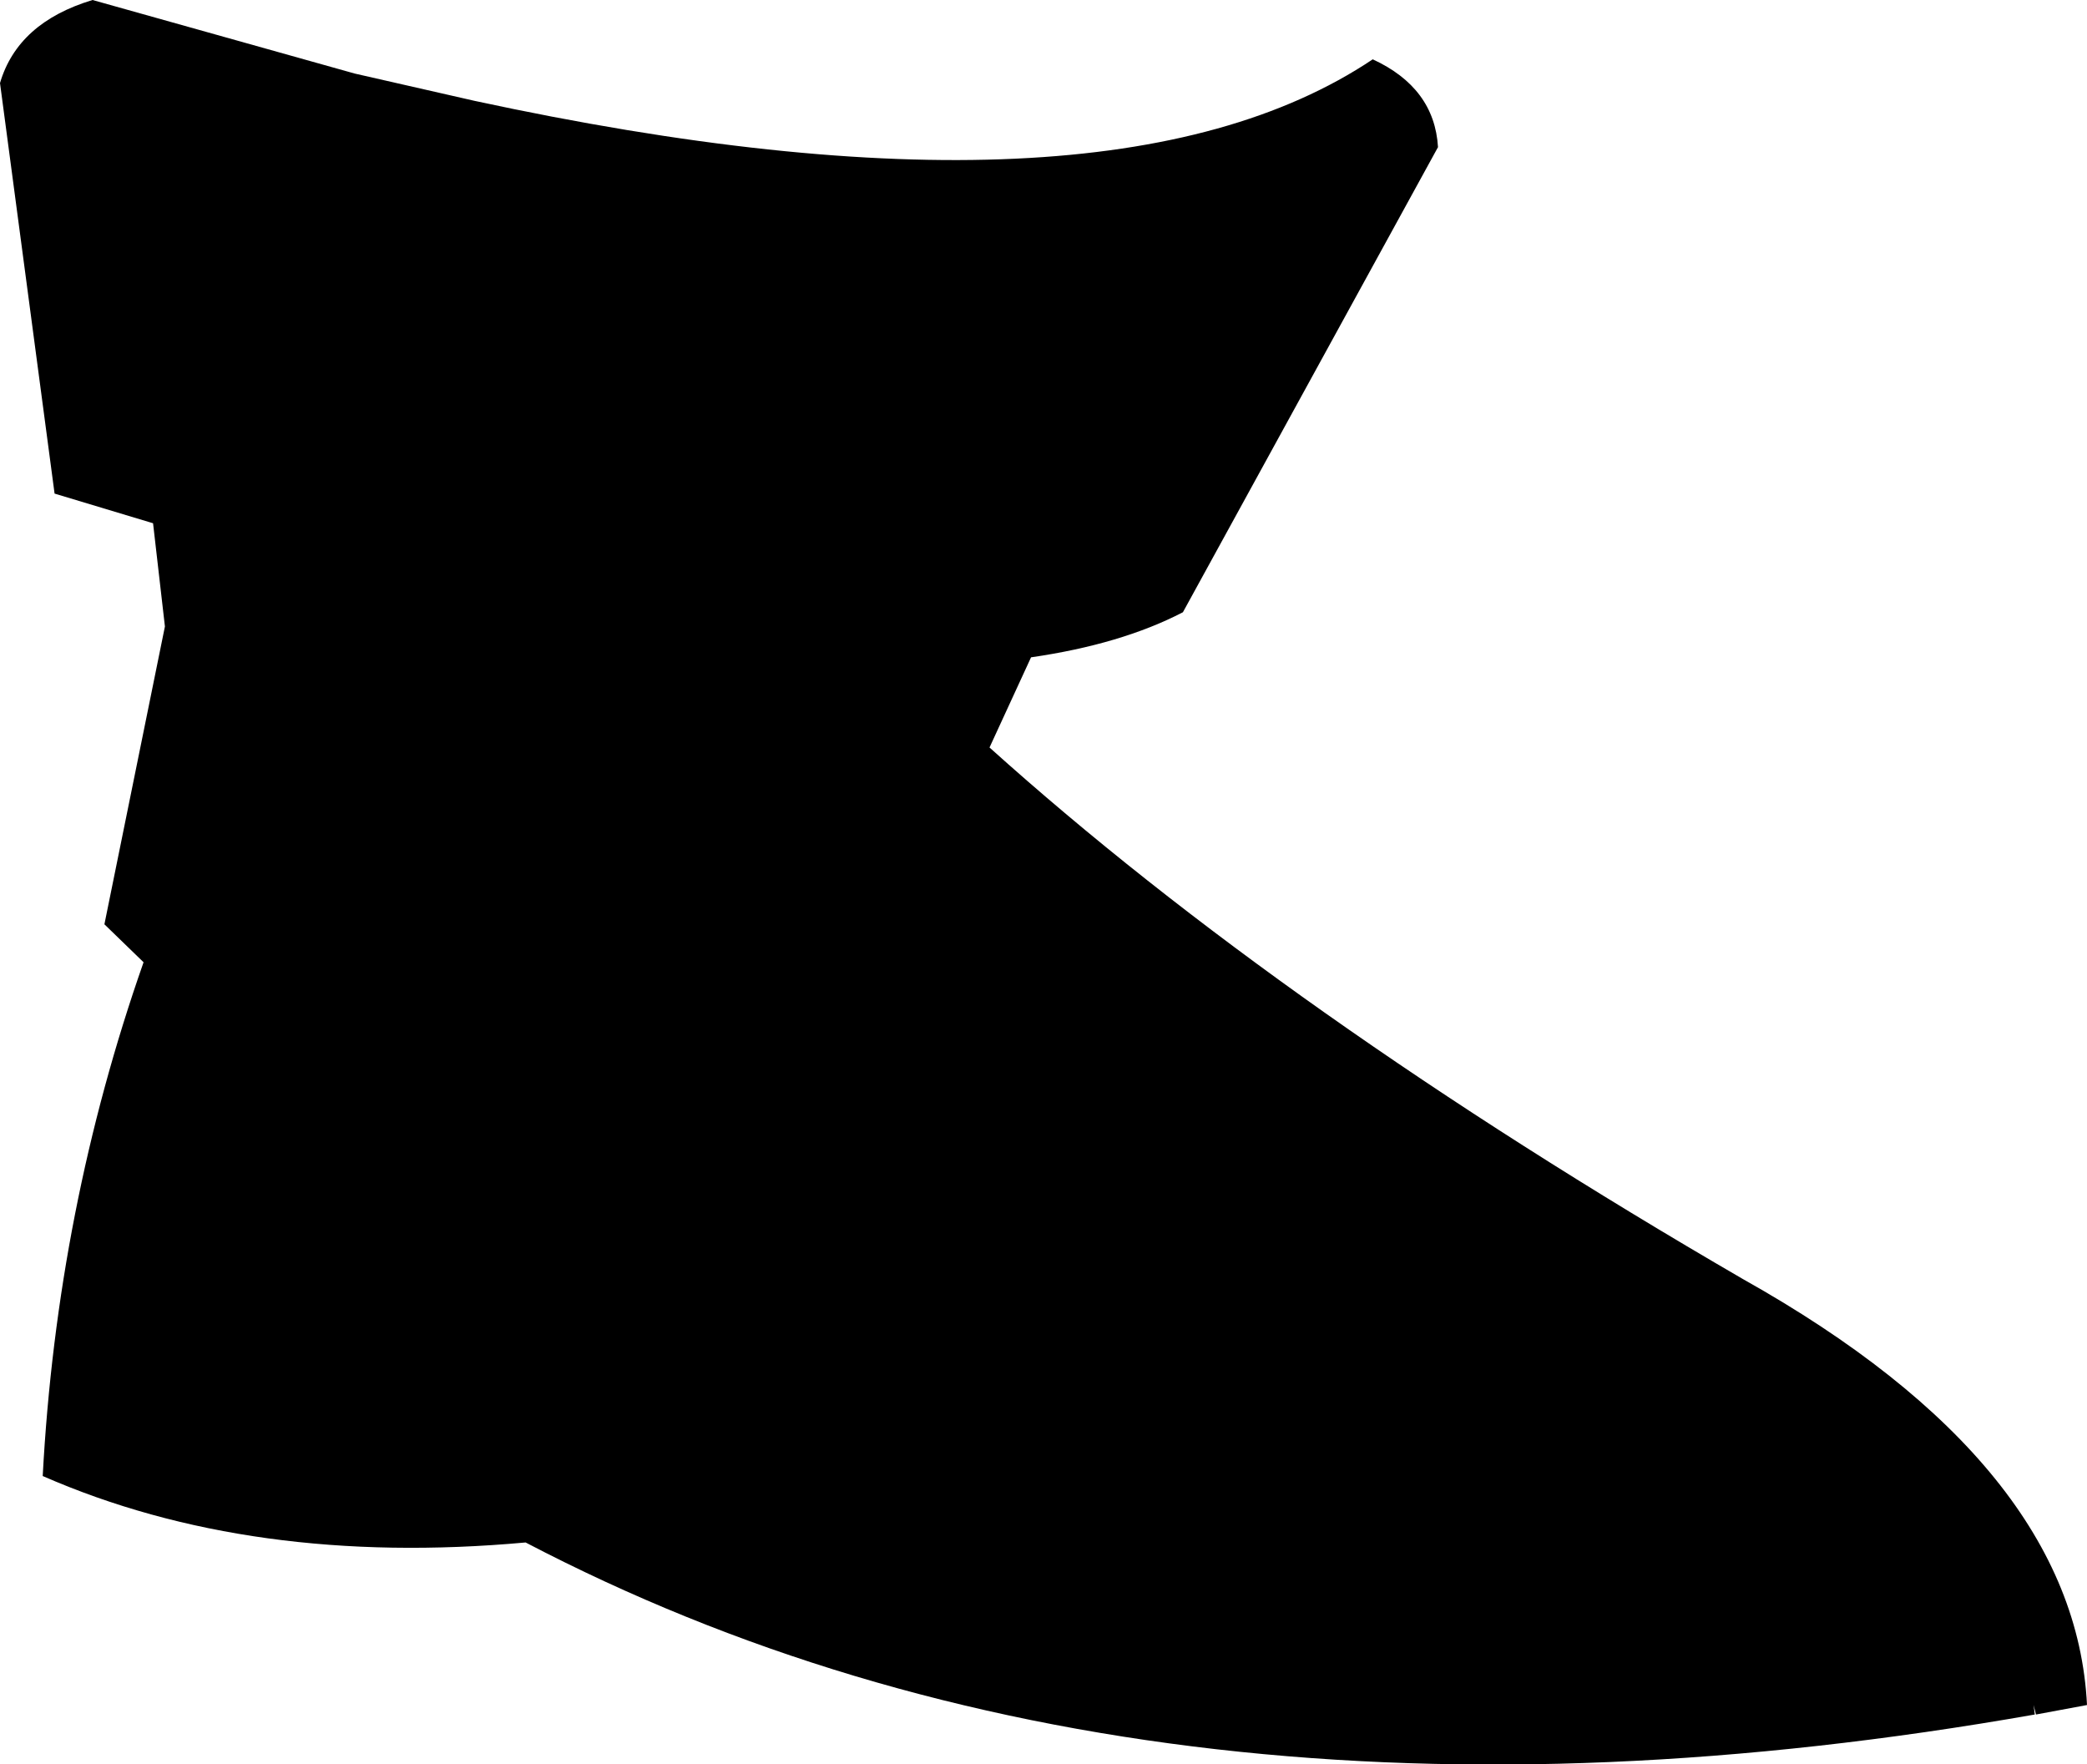 <?xml version="1.0" encoding="UTF-8" standalone="no"?>
<svg xmlns:xlink="http://www.w3.org/1999/xlink" height="74.35px" width="87.95px" xmlns="http://www.w3.org/2000/svg">
  <g transform="matrix(1.0, 0.0, 0.0, 1.0, -214.25, -359.1)">
    <path d="M229.2 362.2 L234.25 363.35 Q260.9 369.1 272.1 361.6 274.7 362.8 274.85 365.3 L264.1 384.9 Q261.5 386.25 257.7 386.8 L255.95 390.6 Q268.4 401.8 287.7 413.0 301.7 420.85 302.2 430.95 L300.05 431.35 299.95 430.95 300.0 431.35 Q262.8 437.9 236.4 424.1 224.85 425.15 216.05 421.3 216.65 410.05 220.3 399.65 L218.65 398.05 221.2 385.5 220.7 381.15 216.55 379.9 214.25 362.6 Q215.0 360.05 218.15 359.1 L229.2 362.2" fill="#000000" fill-rule="evenodd" stroke="none"/>
  </g>
</svg>
